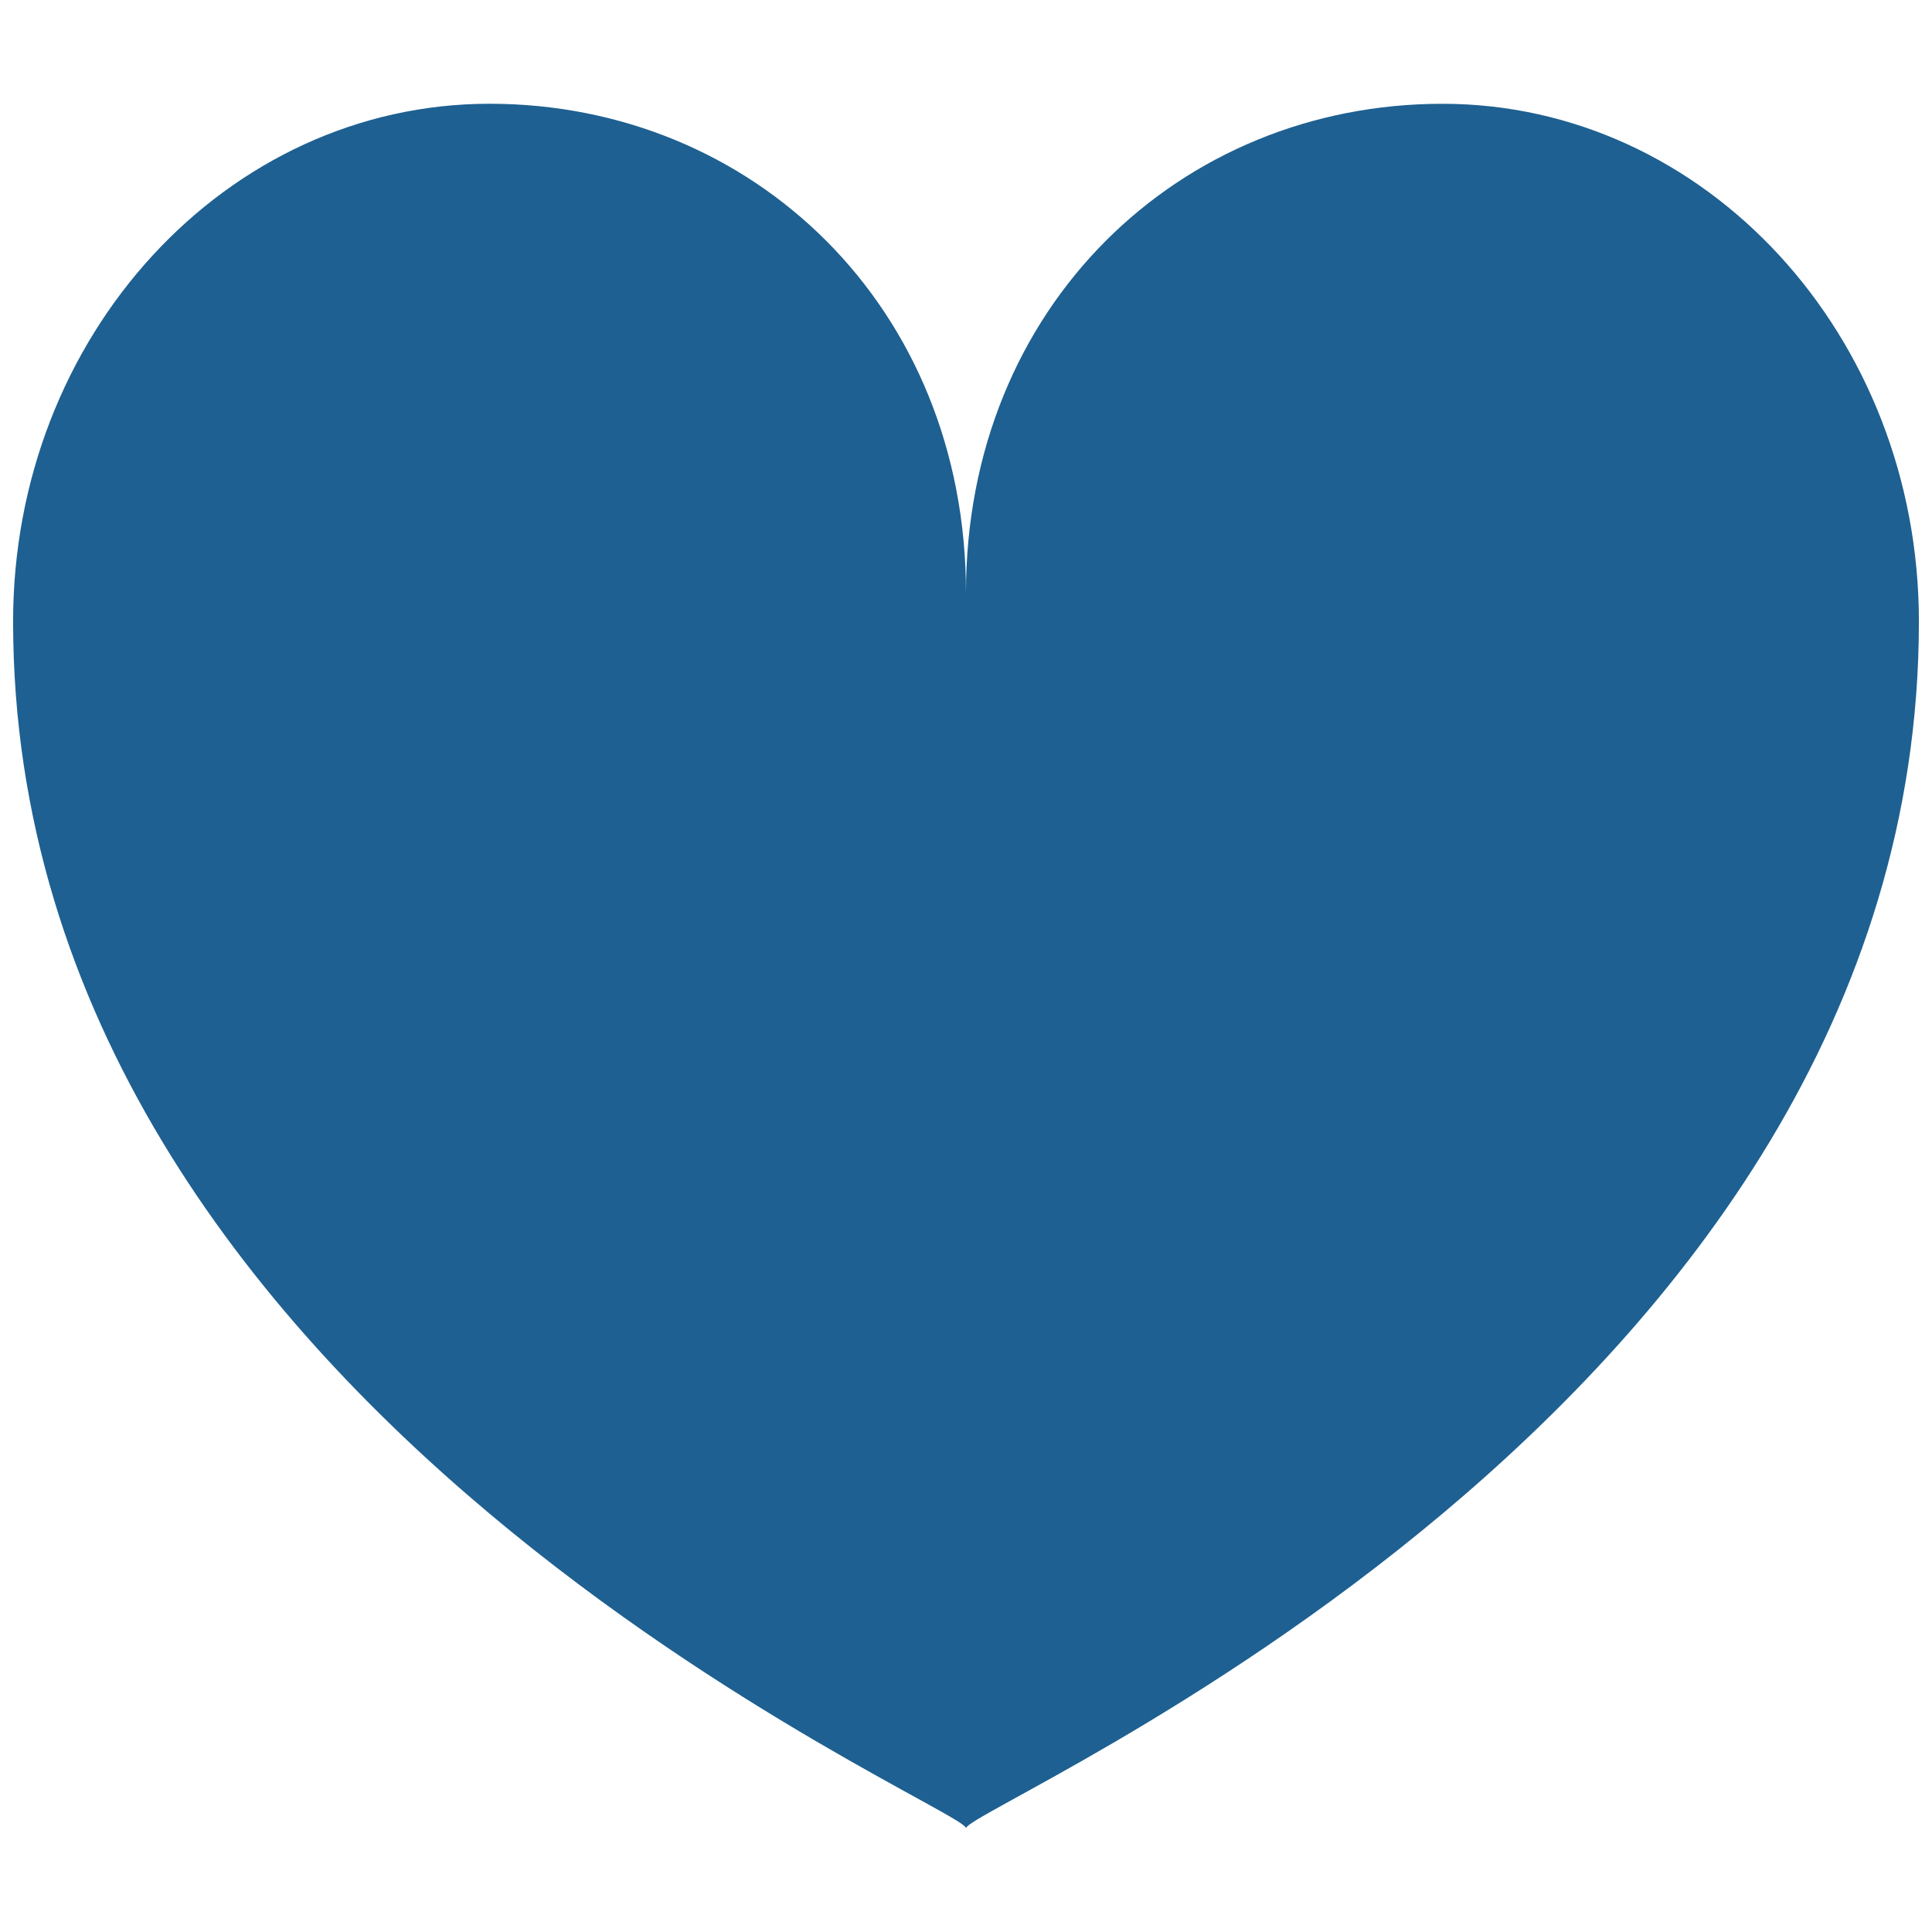 <?xml version="1.0" encoding="UTF-8" standalone="no"?>
<!DOCTYPE svg PUBLIC "-//W3C//DTD SVG 1.1//EN" "http://www.w3.org/Graphics/SVG/1.1/DTD/svg11.dtd">
<svg version="1.1" xmlns="http://www.w3.org/2000/svg" xmlns:xlink="http://www.w3.org/1999/xlink" preserveAspectRatio="xMidYMid meet" viewBox="0 0 640 640" width="640" height="640"><defs><path d="M477.83 34.38C565.01 34.38 635.66 111.18 635.66 205.9C635.67 468.23 320.01 598.41 320.01 605.63C320.01 605.63 320.01 605.63 320.01 605.63C320.01 598.41 4.34 468.23 4.34 205.89C4.34 111.16 75.01 34.37 162.17 34.37C249.34 34.37 320.01 101.65 319.99 196.39C319.99 101.66 390.66 34.38 477.83 34.38Z" id="b4TEkOFm9T"></path></defs><g><g><g><use xlink:href="#b4TEkOFm9T" opacity="1" fill="#1e6091" fill-opacity="1"></use></g></g></g></svg>